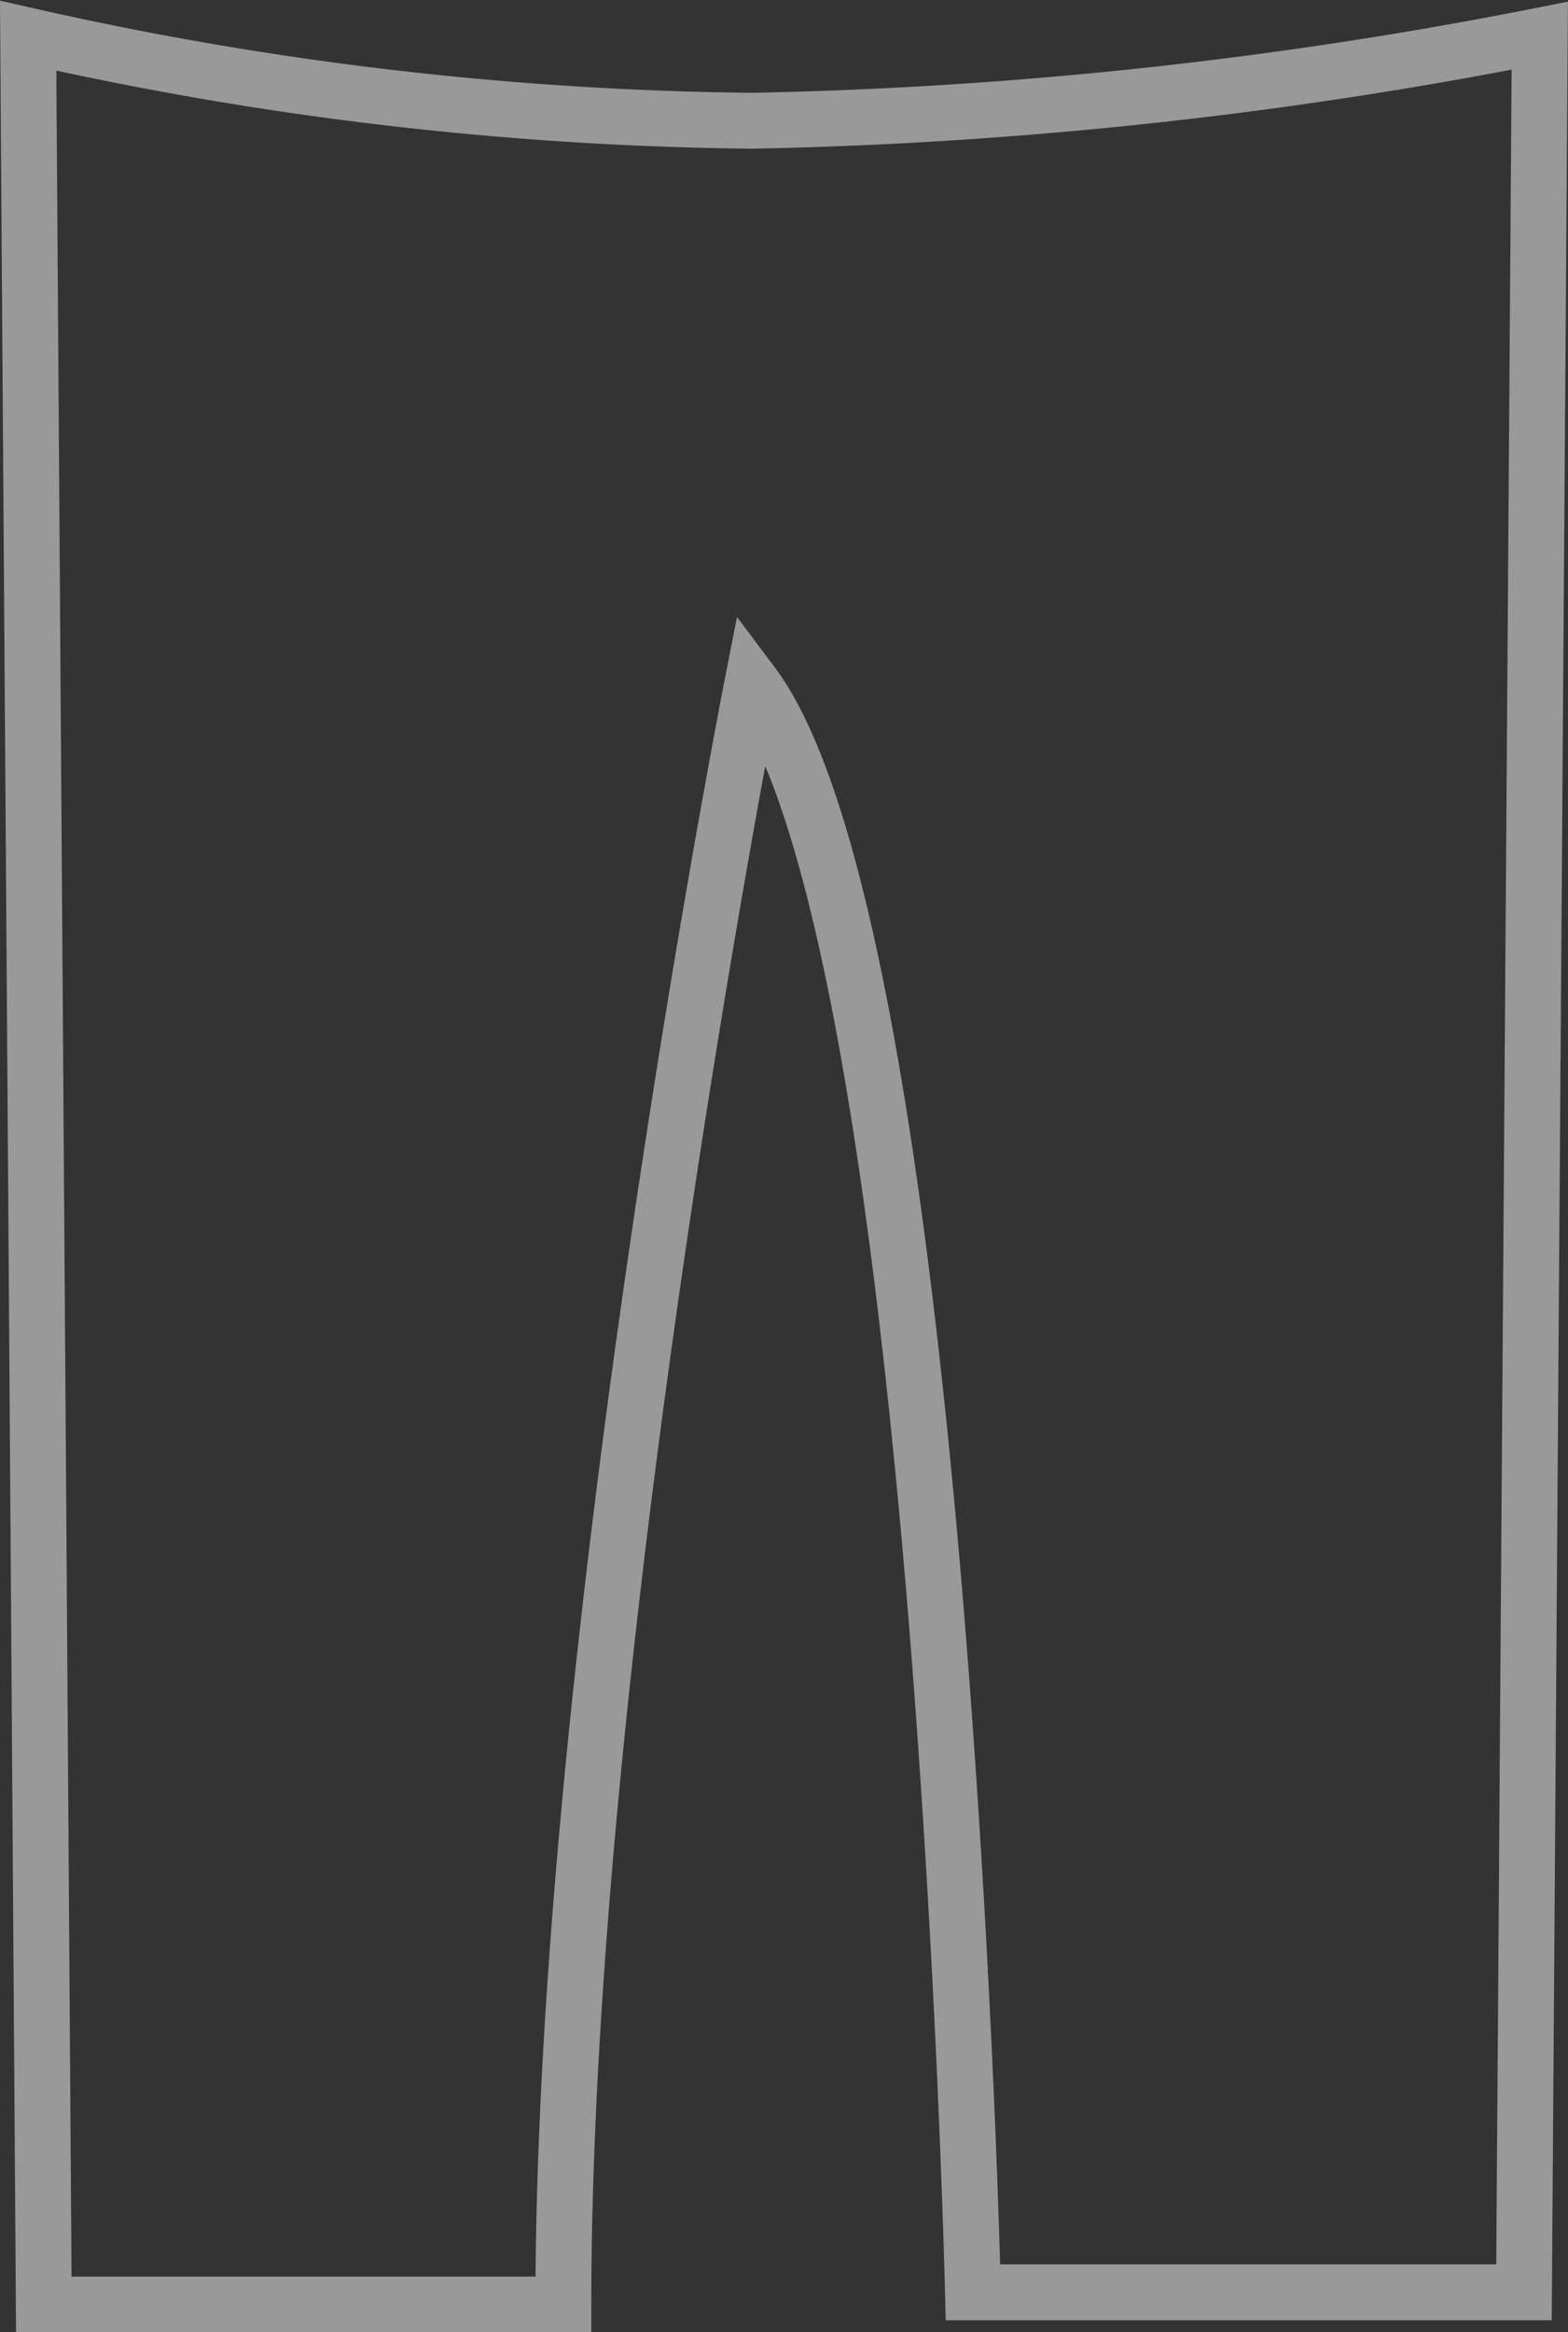 <svg xmlns="http://www.w3.org/2000/svg" width="28.067" height="41.735" viewBox="0 0 28.067 41.735">
  <rect x="0" y="0" width="28.067" height="41.735" fill="#333333" stroke="none"/>
  <g id="long-pants" transform="translate(-9.484 0.639)" opacity="0.5">
    <path id="Контур_584" data-name="Контур 584" d="M9.988,0A61.448,61.448,0,0,0,22.95,1.522,80.769,80.769,0,0,0,37.046,0l-.283,40.381H26.9S26.333,16.11,22.95,11.6c0,0-3.382,17.185-3.382,29h-9.3Z" fill="none" stroke="#fff" stroke-width="1"/>
  </g>
</svg>
